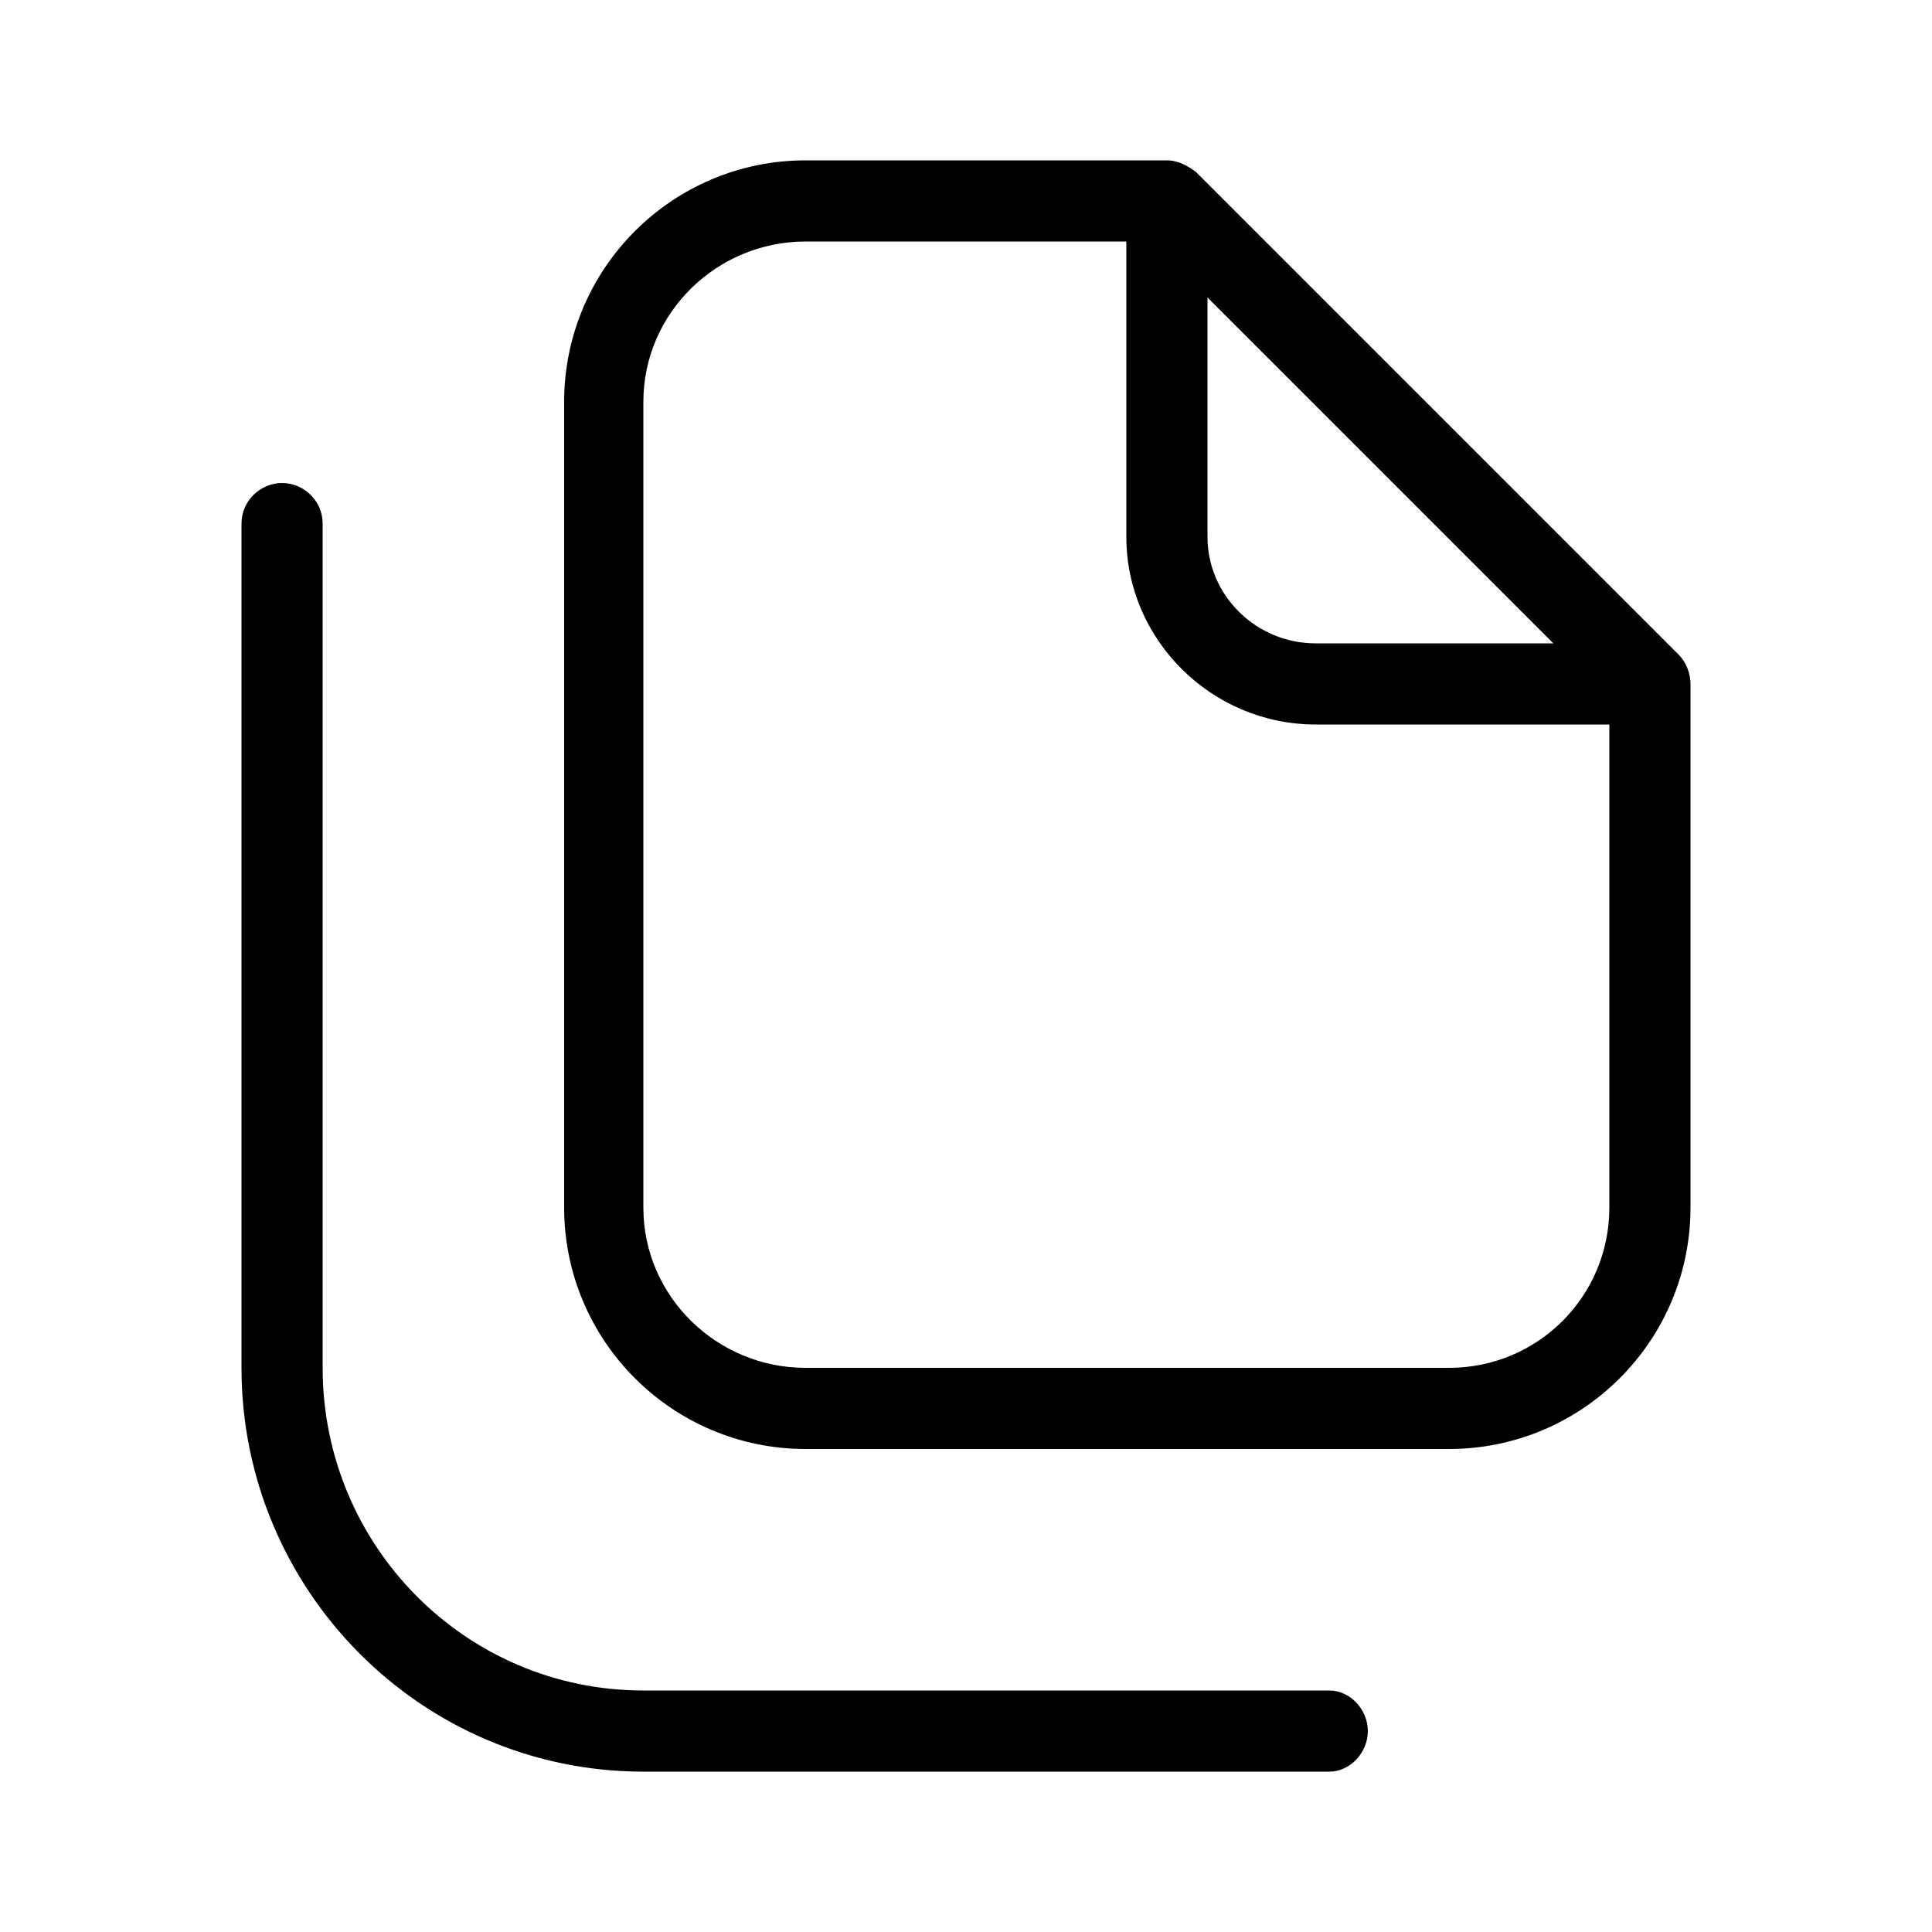 <svg xmlns="http://www.w3.org/2000/svg" width="24" height="24" viewBox="0 0 24 24">
<path d="M16.512 21h-8.52c-2.208 0-3.984-1.8-3.984-4.008v-10.488c0-0.288-0.24-0.504-0.504-0.504s-0.504 0.216-0.504 0.504v10.488c0 2.76 2.232 5.016 4.992 5.016h8.52c0.264 0 0.48-0.24 0.48-0.504s-0.216-0.504-0.48-0.504zM20.856 8.136l-6-6c-0.096-0.072-0.216-0.144-0.36-0.144h-4.488c-1.656 0-3 1.344-3 3v10.008c0 1.656 1.344 3 3 3h7.992c1.656 0 3-1.344 3-3v-6.504c0-0.12-0.048-0.264-0.144-0.36zM15 3.696l4.296 4.296h-2.952c-0.744 0-1.344-0.6-1.344-1.32v-2.976zM19.992 15c0 1.104-0.888 1.992-1.992 1.992h-7.992c-1.104 0-2.016-0.888-2.016-1.992v-10.008c0-1.104 0.912-1.992 2.016-1.992h3.984v3.672c0 1.272 1.056 2.328 2.352 2.328h3.648v6z"></path>
</svg>
